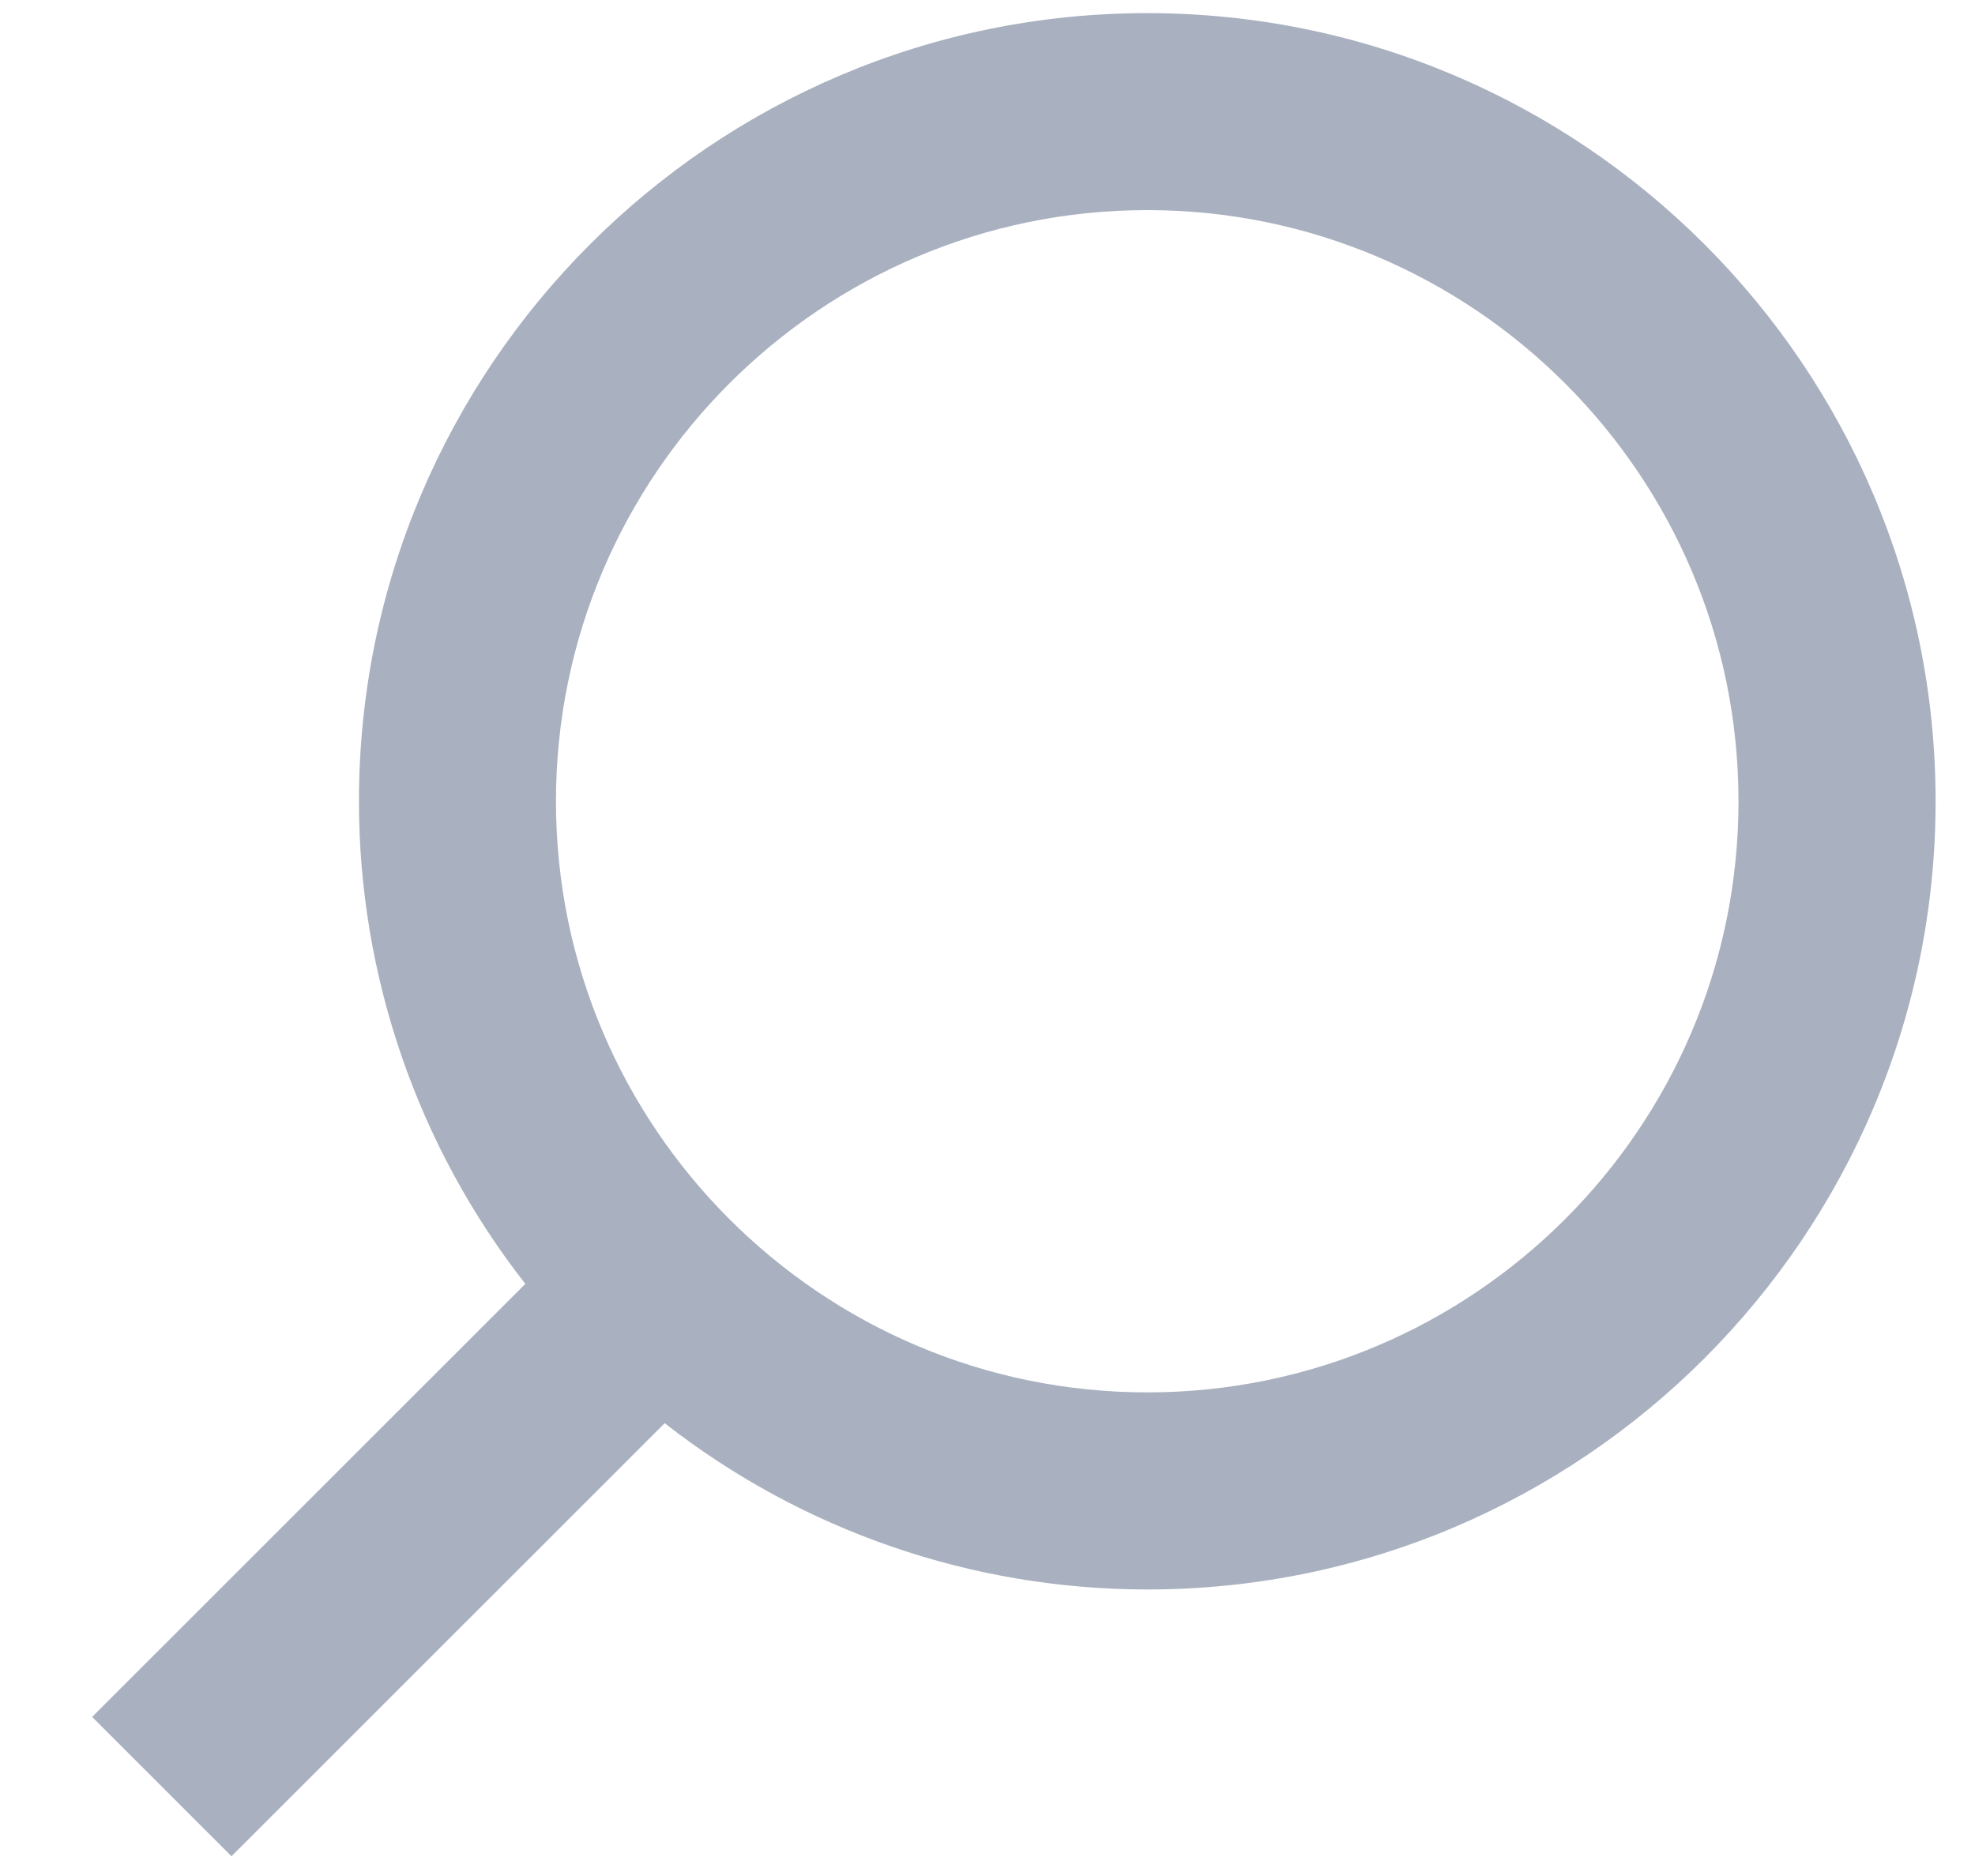 <svg width="20" height="19" viewBox="0 0 20 19" fill="none" xmlns="http://www.w3.org/2000/svg">
<path d="M11.618 16.098C9.847 16.098 8.126 15.505 6.731 14.414L2.344 18.8L0.933 17.389L5.32 13.003C4.228 11.608 3.635 9.887 3.635 8.115C3.635 3.714 7.216 0.133 11.618 0.133C16.019 0.133 19.601 3.714 19.601 8.115C19.601 12.517 16.019 16.098 11.618 16.098ZM11.618 2.128C8.316 2.128 5.63 4.814 5.63 8.115C5.63 11.417 8.316 14.102 11.618 14.102C14.92 14.102 17.605 11.417 17.605 8.115C17.605 4.814 14.92 2.128 11.618 2.128Z" fill="#858FA4" fill-opacity="0.7"/>
</svg>
